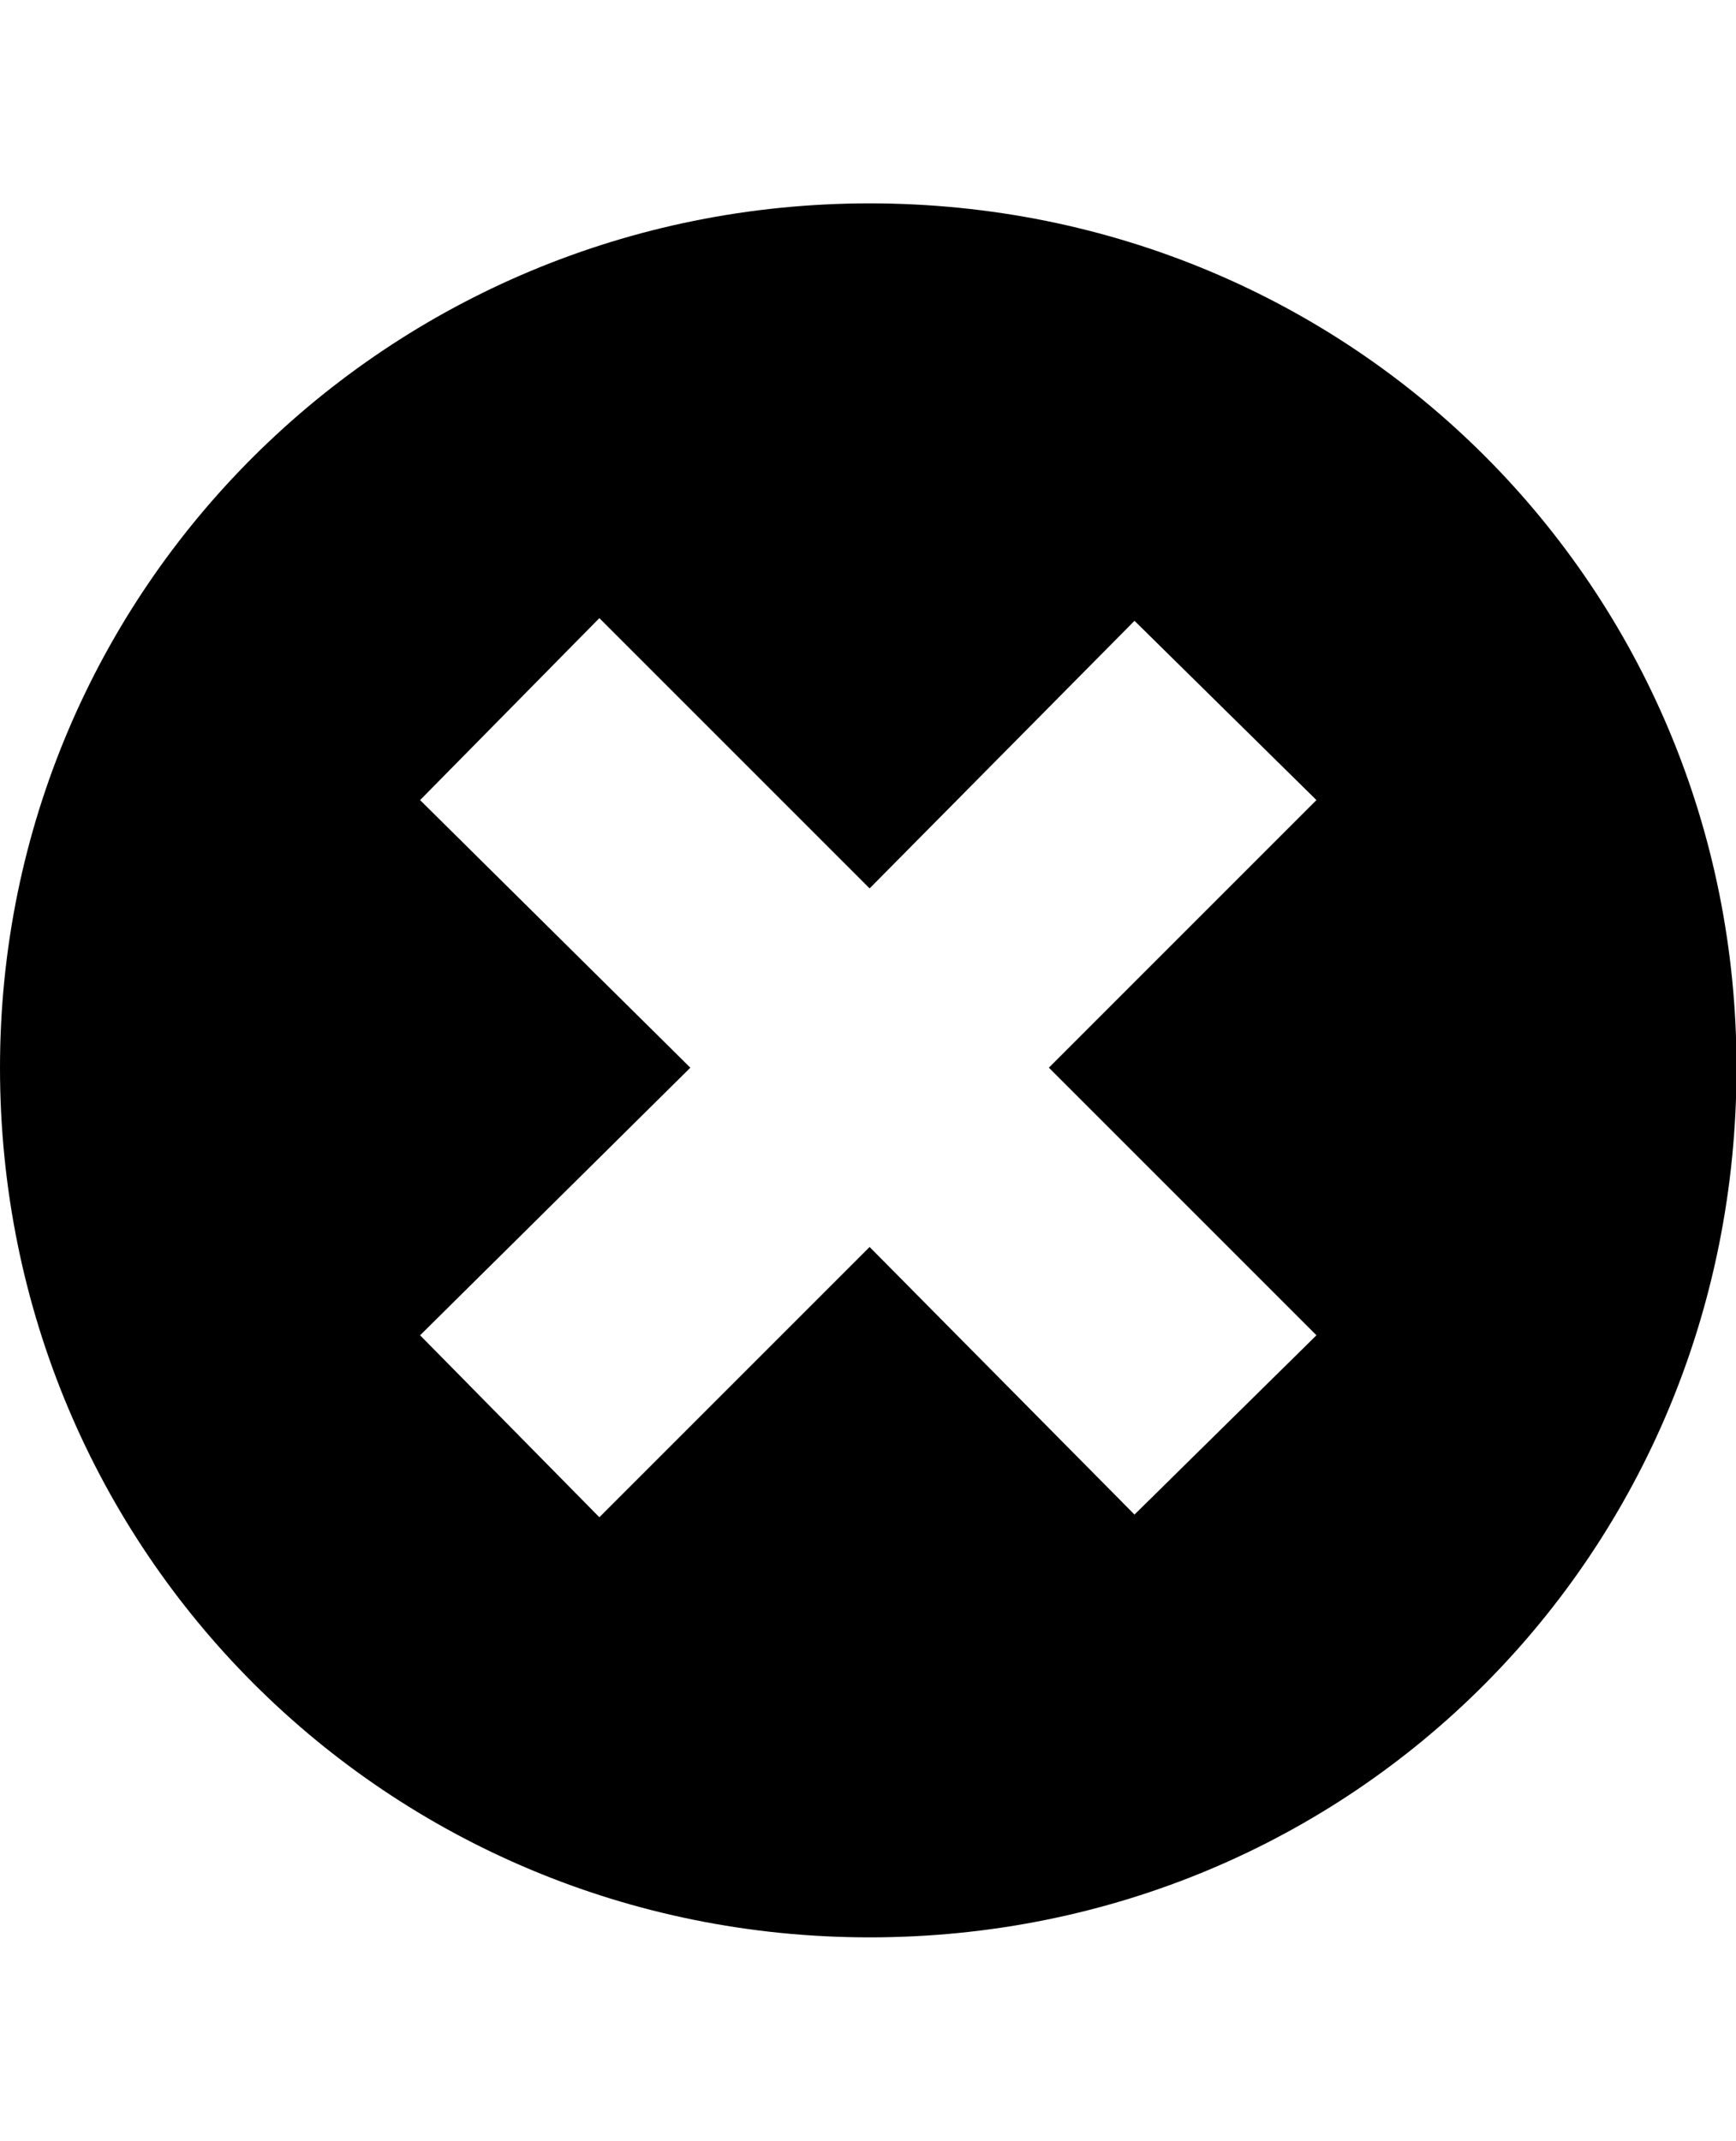 <svg height="1000" width="811" xmlns="http://www.w3.org/2000/svg"><path d="M406.25 95c226.25 0 405 180 405 403.75 0 226.25 -178.75 406.25 -405 406.25 -225 0 -406.25 -180 -406.25 -406.25 0 -223.75 181.25 -403.75 406.25 -403.75zm83.75 403.75l125 -125 -85 -83.75 -123.75 125 -126.25 -126.25 -83.75 85 126.25 125 -126.25 125 83.75 85 126.25 -126.25 123.75 125 85 -83.75z"/></svg>